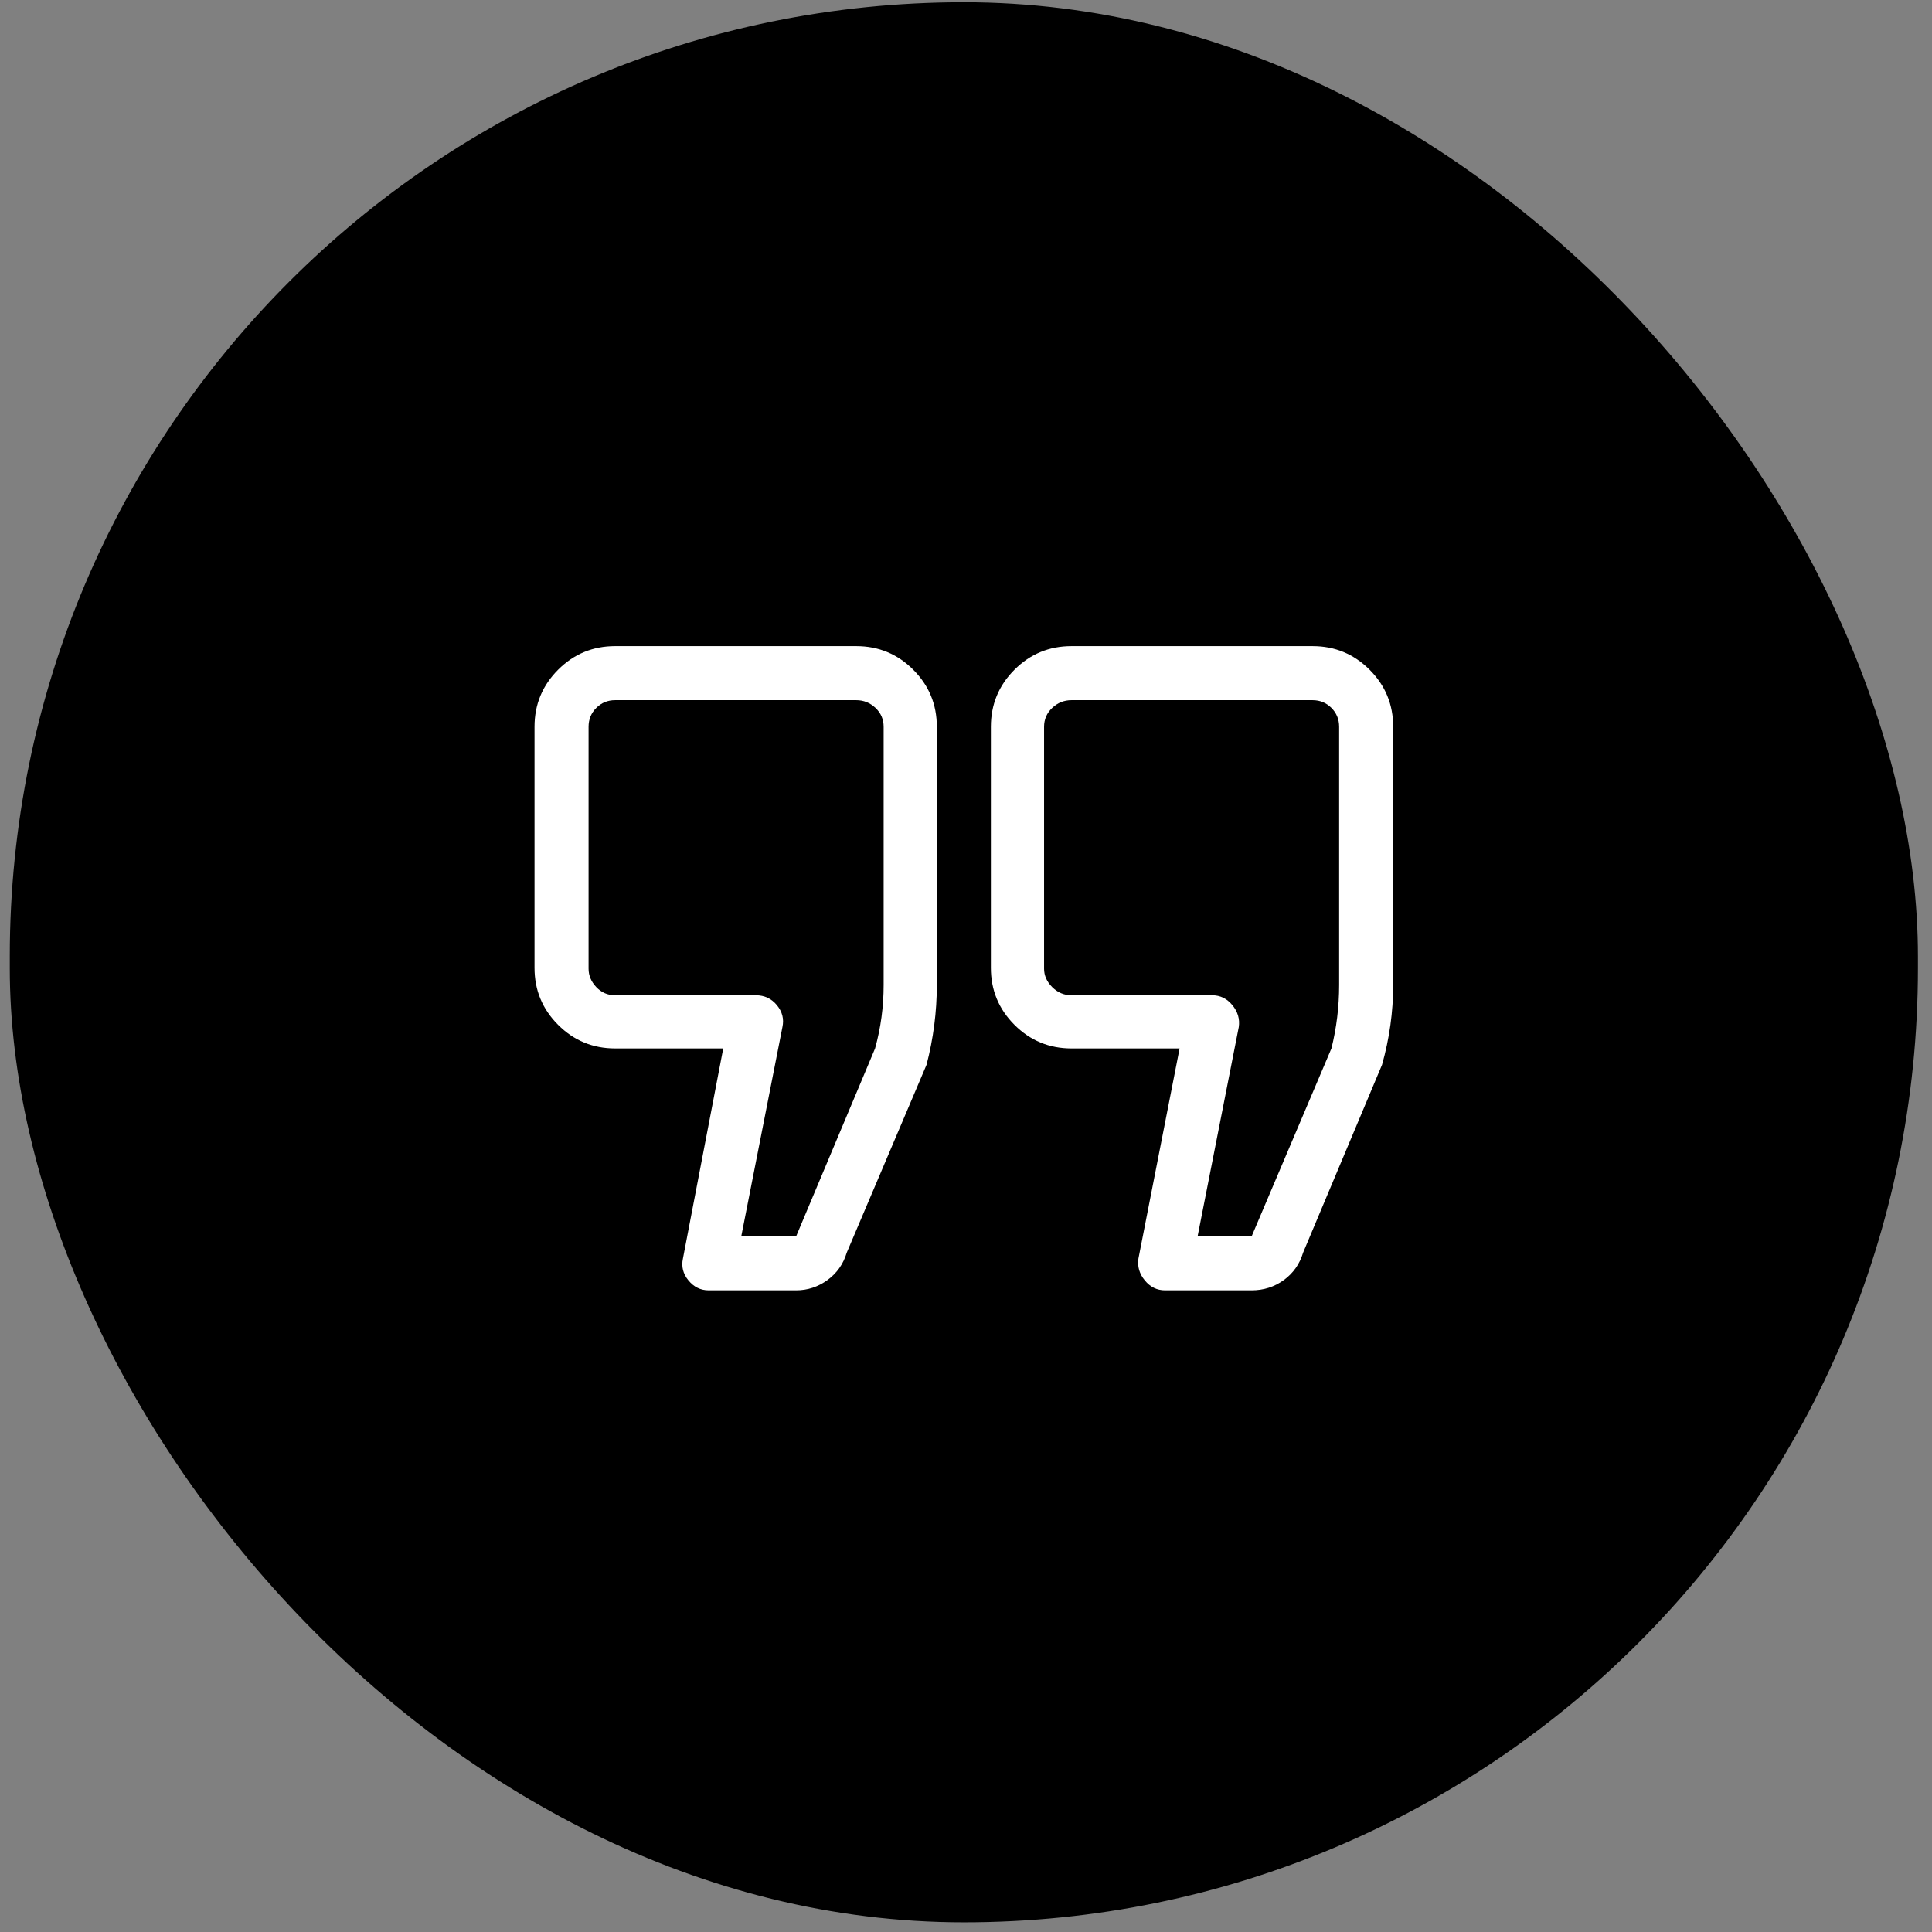 <svg width="81" height="81" viewBox="0 0 81 81" fill="none" xmlns="http://www.w3.org/2000/svg">
<rect x="0" y="0" width="81" height="81" fill="#808080" stroke="none"/>
<rect x="0.41" y="0.094" width="80" height="80.5" rx="40" fill="black"/>
<g clip-path="url(#clip0_52_347)">
<path d="M35.897 27.089H25.791C24.856 27.089 24.058 27.419 23.399 28.078C22.74 28.738 22.41 29.535 22.41 30.47V40.576C22.41 41.511 22.74 42.308 23.399 42.967C24.058 43.627 24.856 43.956 25.791 43.956H30.322L28.632 52.768C28.56 53.103 28.638 53.409 28.866 53.685C29.093 53.96 29.375 54.098 29.711 54.098H33.379C33.859 54.098 34.296 53.954 34.692 53.667C35.087 53.379 35.357 52.995 35.501 52.516L38.846 44.64C39.133 43.537 39.277 42.422 39.277 41.295V30.47C39.277 29.535 38.948 28.738 38.288 28.078C37.629 27.419 36.832 27.089 35.897 27.089ZM37.047 41.295C37.047 42.206 36.928 43.093 36.688 43.956L33.379 51.833H31.078L32.804 43.057C32.876 42.722 32.798 42.416 32.57 42.14C32.342 41.864 32.048 41.727 31.689 41.727H25.791C25.479 41.727 25.215 41.613 25 41.385C24.784 41.157 24.676 40.9 24.676 40.612V30.47C24.676 30.158 24.784 29.895 25 29.679C25.215 29.463 25.479 29.355 25.791 29.355H35.897C36.208 29.355 36.478 29.463 36.706 29.679C36.934 29.895 37.047 30.158 37.047 30.47V41.295ZM55.029 27.089H44.924C43.989 27.089 43.191 27.419 42.532 28.078C41.873 28.738 41.543 29.535 41.543 30.47V40.576C41.543 41.511 41.873 42.308 42.532 42.967C43.191 43.627 43.989 43.956 44.924 43.956H49.455L47.729 52.768C47.681 53.103 47.771 53.409 47.999 53.685C48.226 53.96 48.508 54.098 48.844 54.098H52.476C52.98 54.098 53.429 53.954 53.825 53.667C54.22 53.379 54.49 52.995 54.634 52.516L57.943 44.64C58.254 43.537 58.41 42.422 58.41 41.295V30.47C58.41 29.535 58.081 28.738 57.421 28.078C56.762 27.419 55.965 27.089 55.029 27.089ZM56.144 41.295C56.144 42.206 56.036 43.093 55.821 43.956L52.476 51.833H50.21L51.937 43.057C51.985 42.722 51.895 42.416 51.667 42.14C51.439 41.864 51.157 41.727 50.822 41.727H44.924C44.612 41.727 44.342 41.613 44.114 41.385C43.887 41.157 43.773 40.9 43.773 40.612V30.47C43.773 30.158 43.887 29.895 44.114 29.679C44.342 29.463 44.612 29.355 44.924 29.355H55.029C55.341 29.355 55.605 29.463 55.821 29.679C56.036 29.895 56.144 30.158 56.144 30.47V41.295Z" fill="white"/>
</g>
<defs>
<clipPath id="clip0_52_347">
<rect width="36" height="38" fill="white" transform="matrix(1 0 0 -1 22.41 59.594)"/>
</clipPath>
</defs>
</svg>
